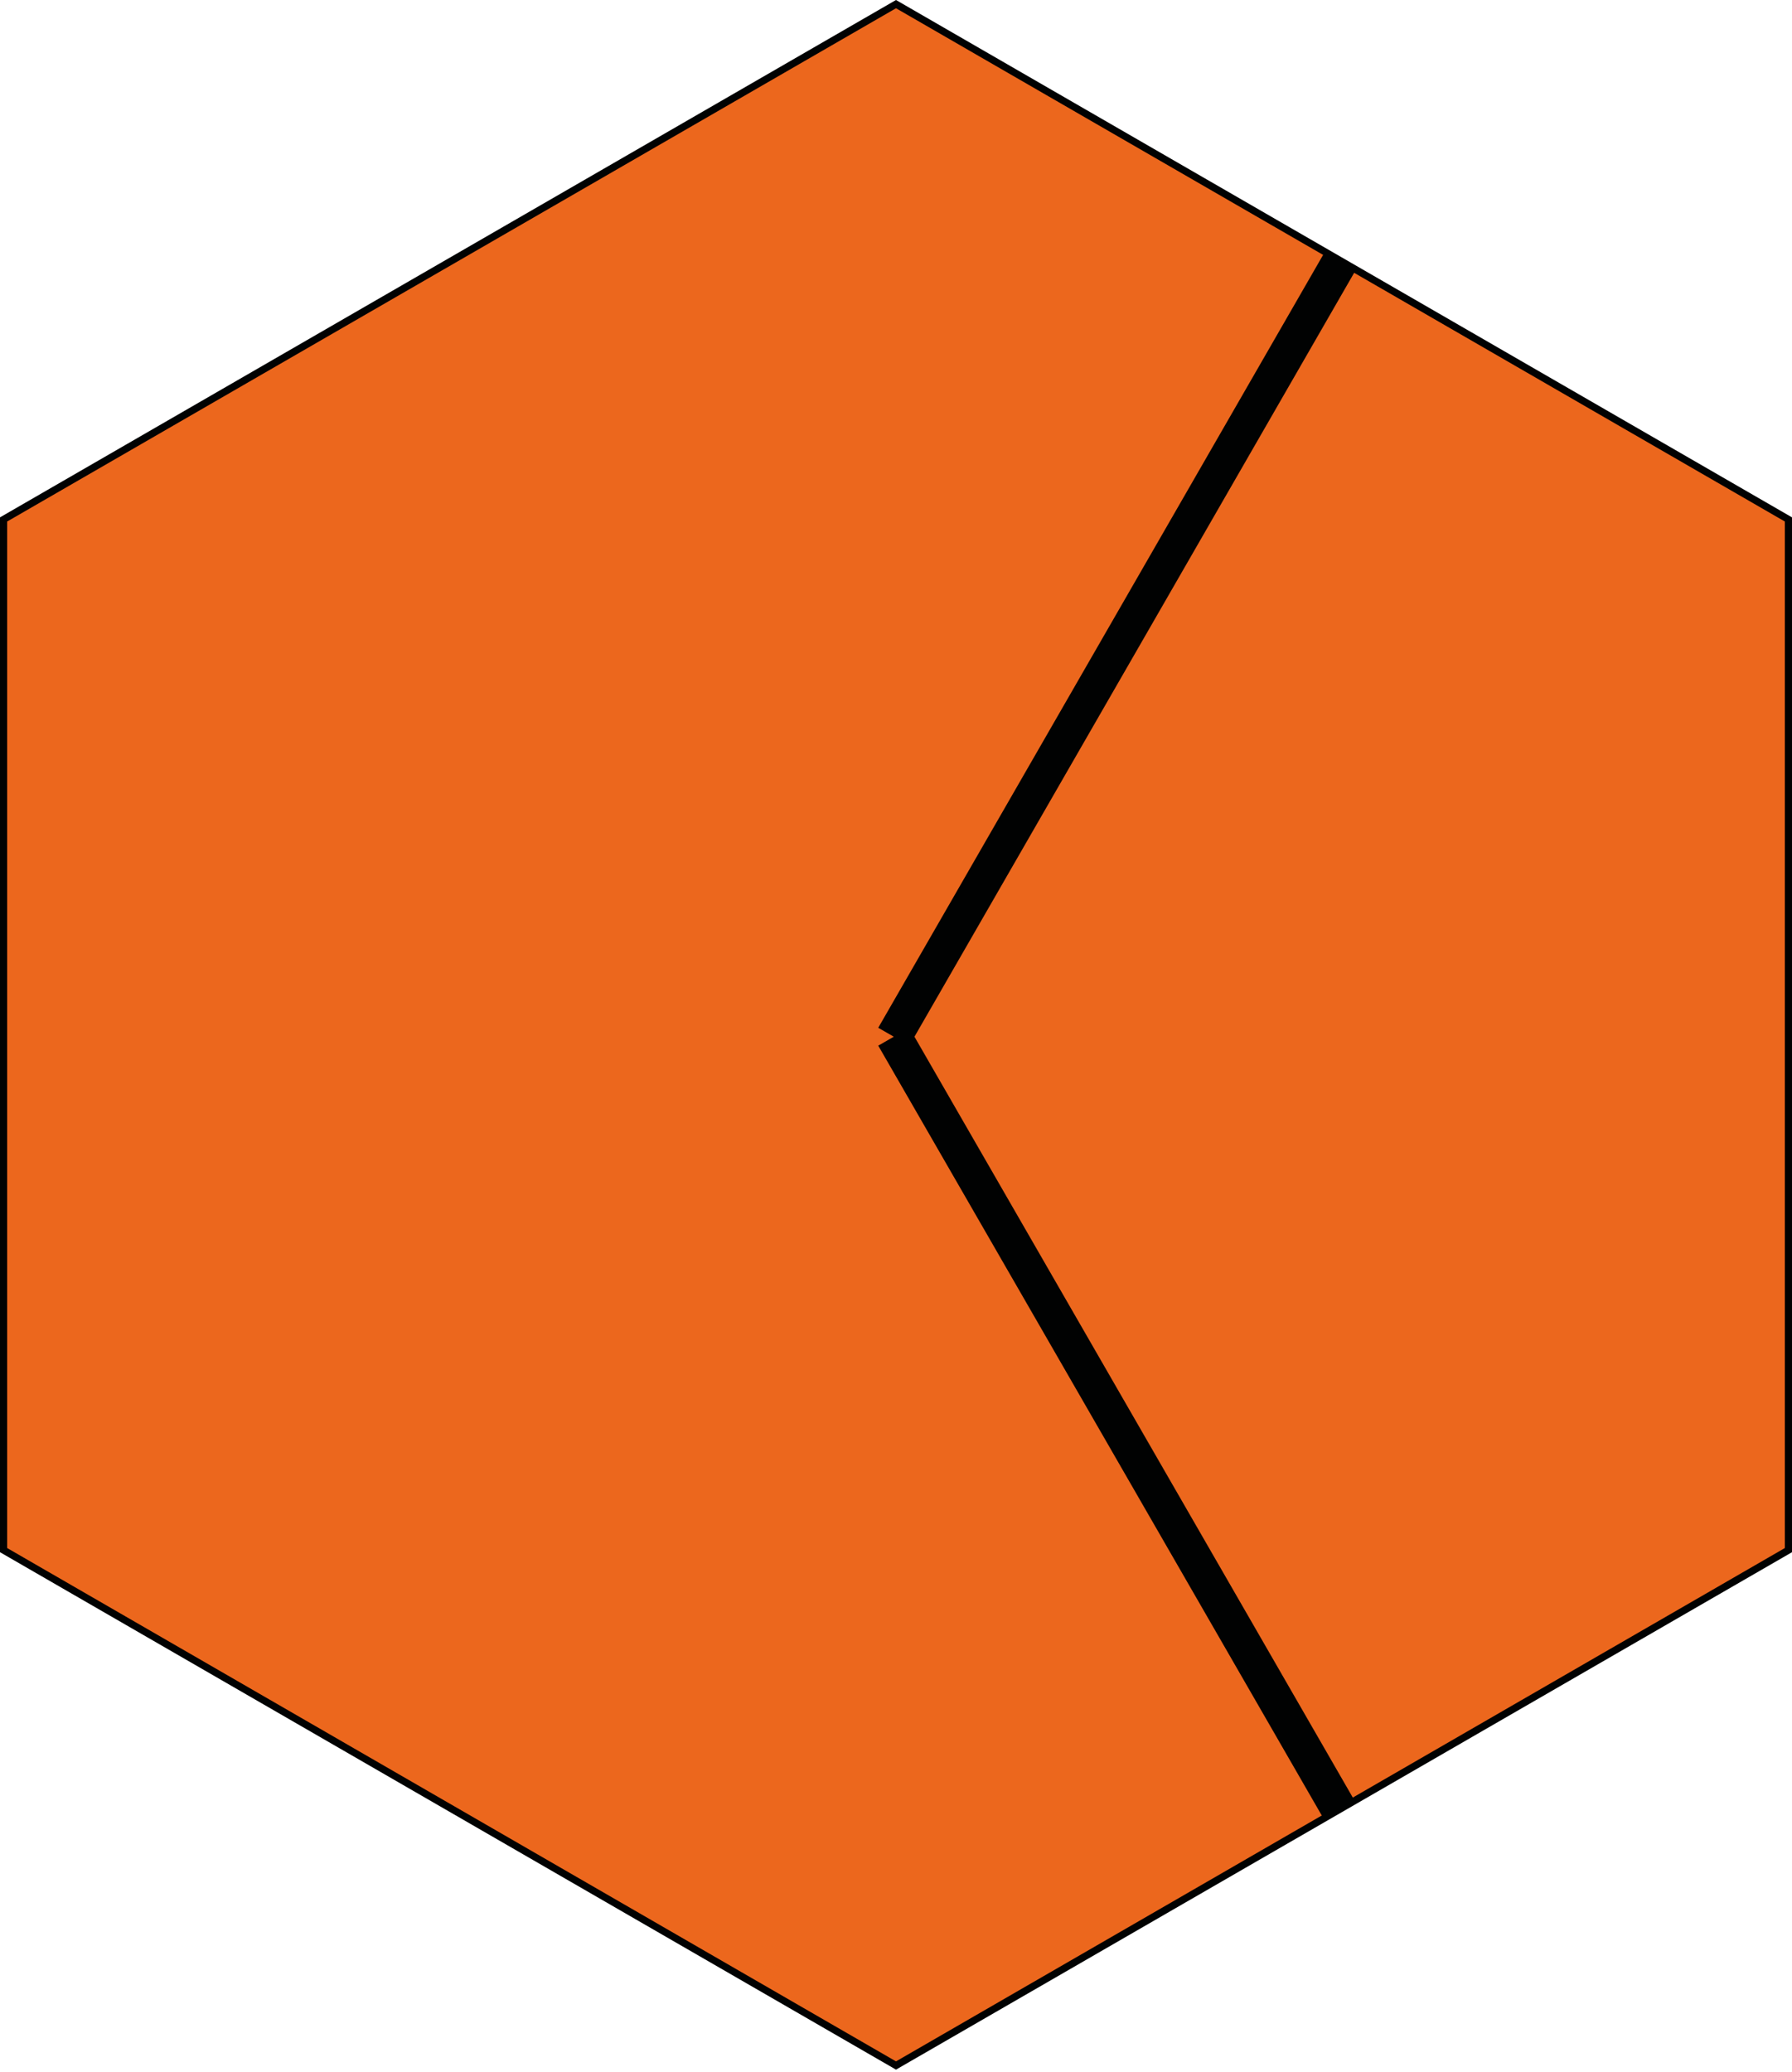 <svg xmlns="http://www.w3.org/2000/svg" id="hex-4" width="250" height="289">
  <path fill="#ec671d" d="M0 216.21V72.45L124.5.58 249 72.45v143.76l-124.5 71.88L0 216.21z"/>
  <path fill="#010202" d="M125 1.15l124 71.59v143.18l-124 71.6-124-71.6V72.74L125 1.15M125 0L0 72.16V216.5l125 72.17 125-72.17V72.16z"/>
  <path fill="none" stroke="#010202" stroke-miterlimit="10" stroke-width="5" d="M186.85 36.63L124.69 144.6M186.7 252.21L124.69 144.6"/>
</svg>